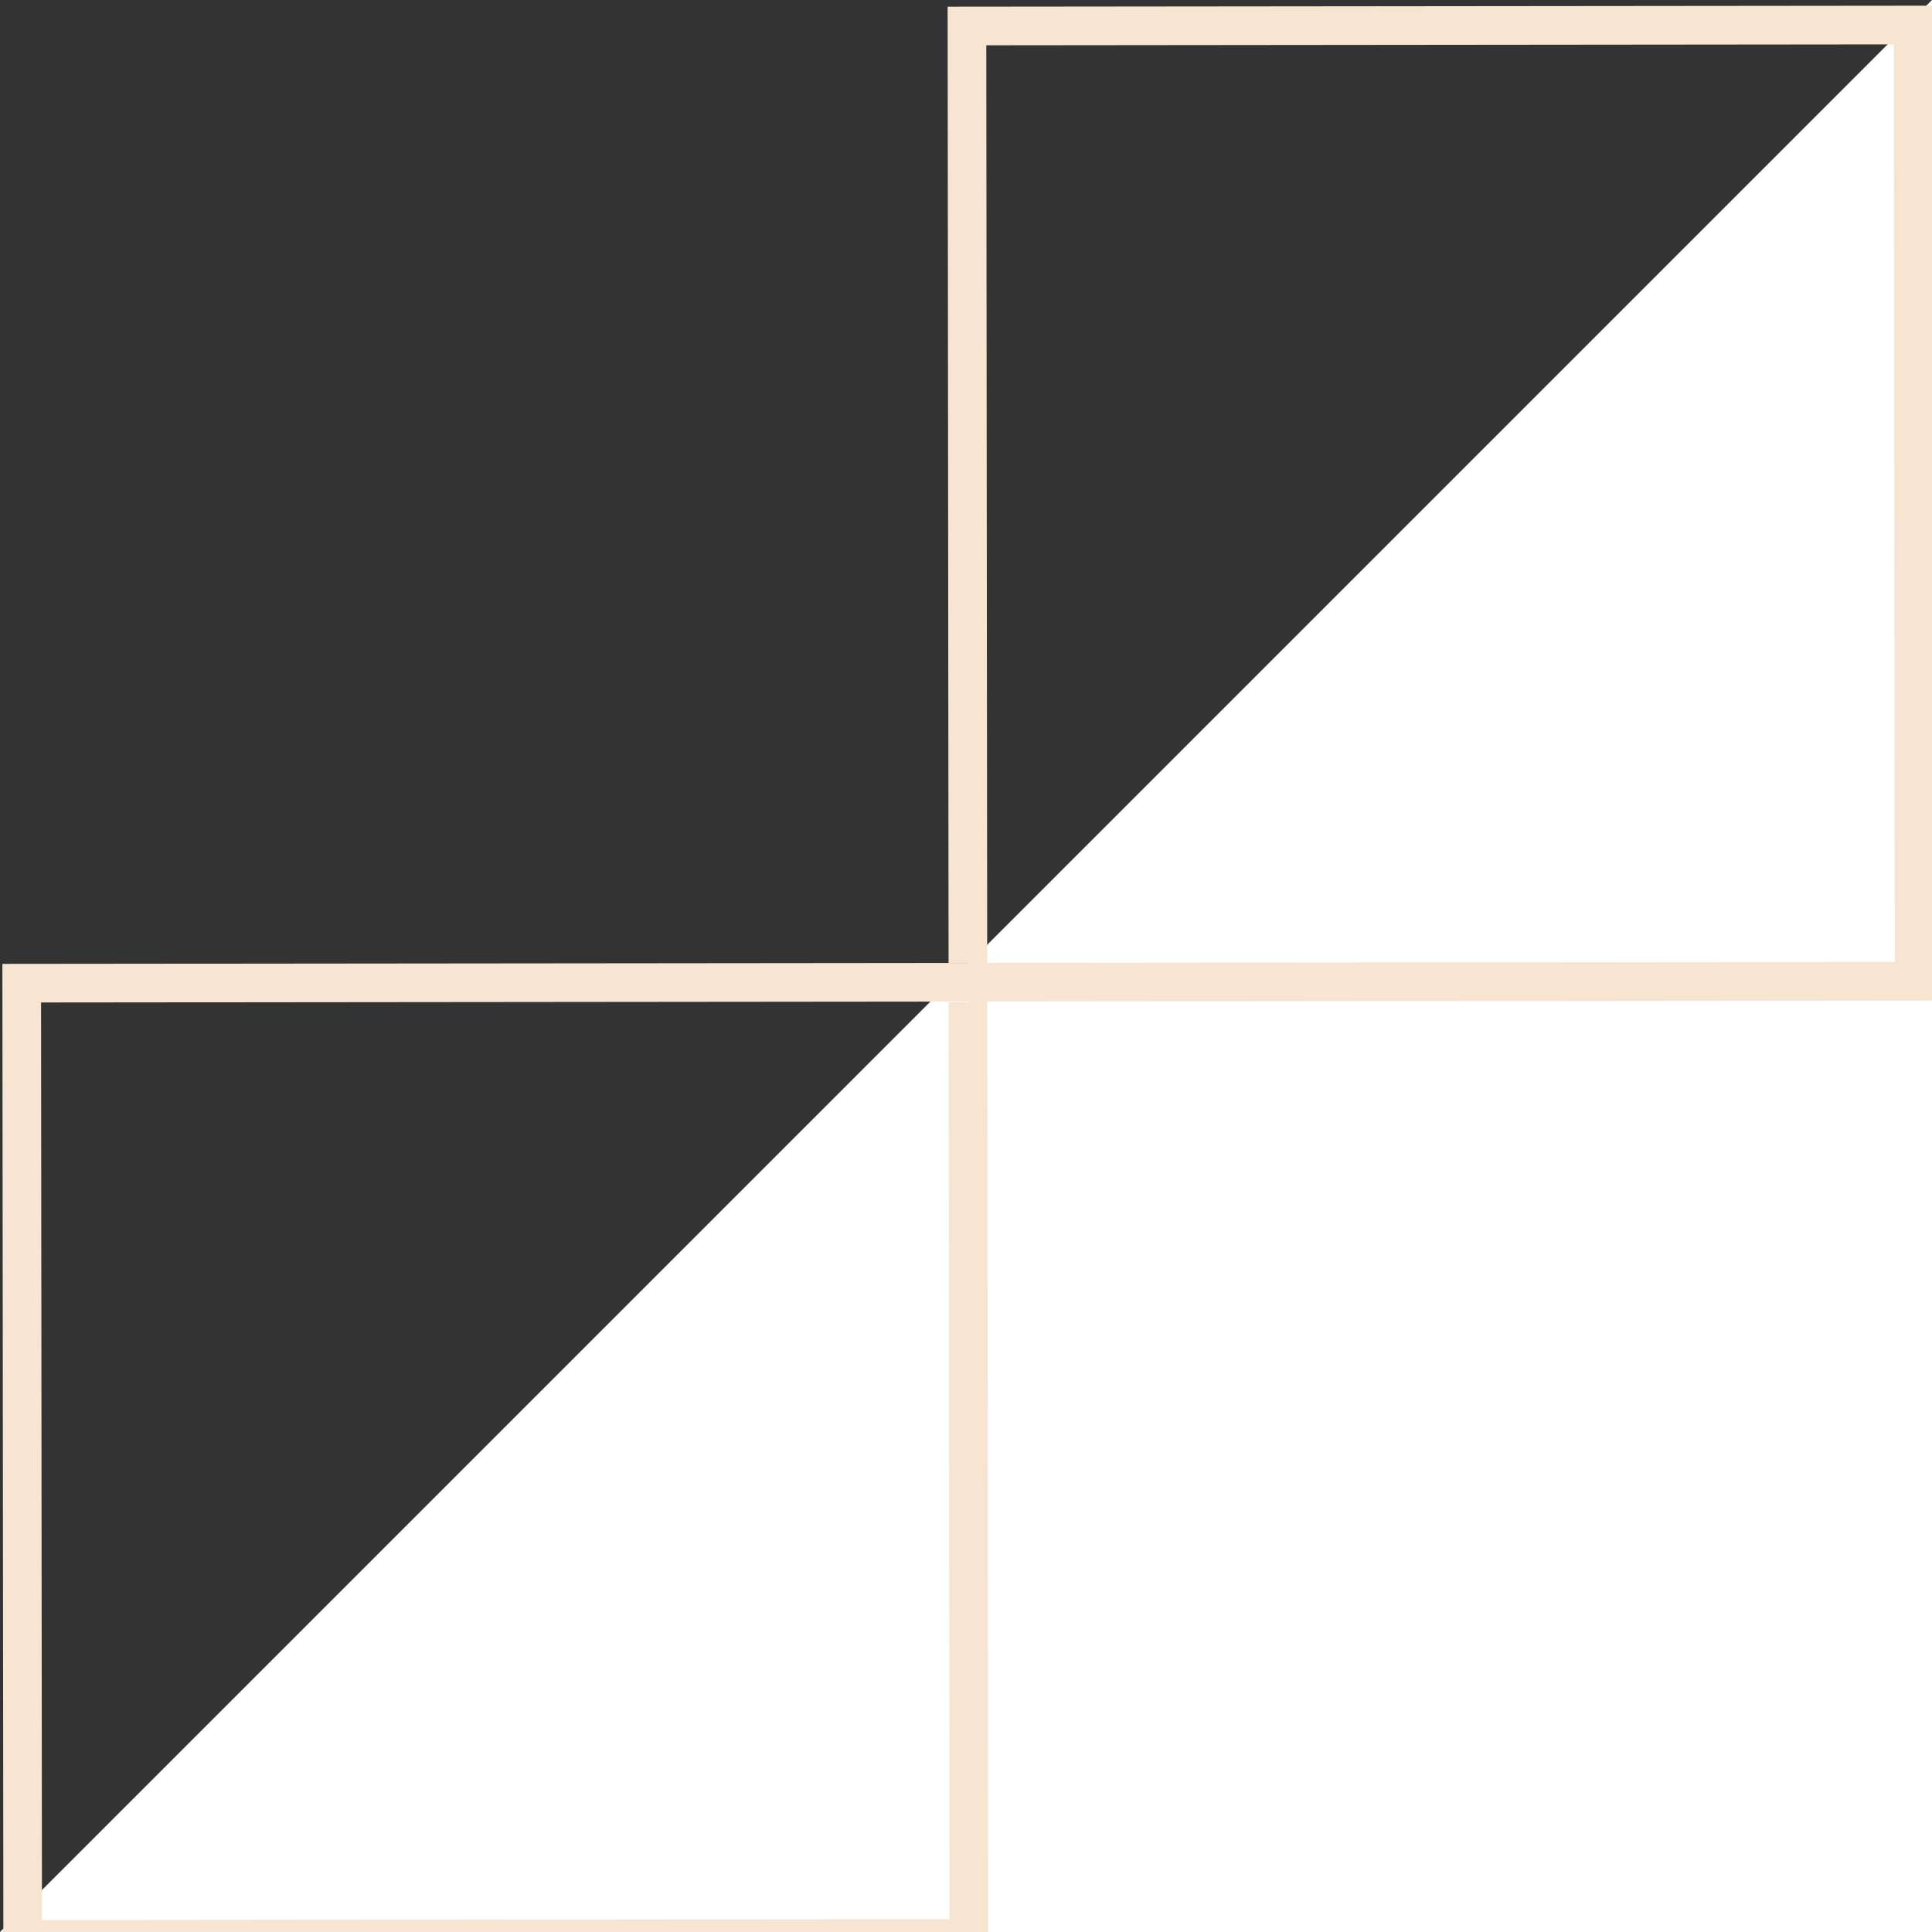   <svg xmlns="http://www.w3.org/2000/svg" viewBox="0 0 100 100" preserveAspectRatio="none">
      <rect x="0" y="0" width="100" height="100" fill="#333333" stroke="none"/>
      <polygon fill="white" id="svg_1" points="0,100 100,0 100,100"/>
      <path d="m0.603,1.866l49.495,0l0,48.975l49.495,0l0,48.975l-49.495,0l0,-48.975l-49.495,0l0,-48.975" fill="none" id="svg_3" stroke="#f7e5d2" stroke-width="2" transform="rotate(-90.057, 50.098, 50.84)"/>    </svg>
